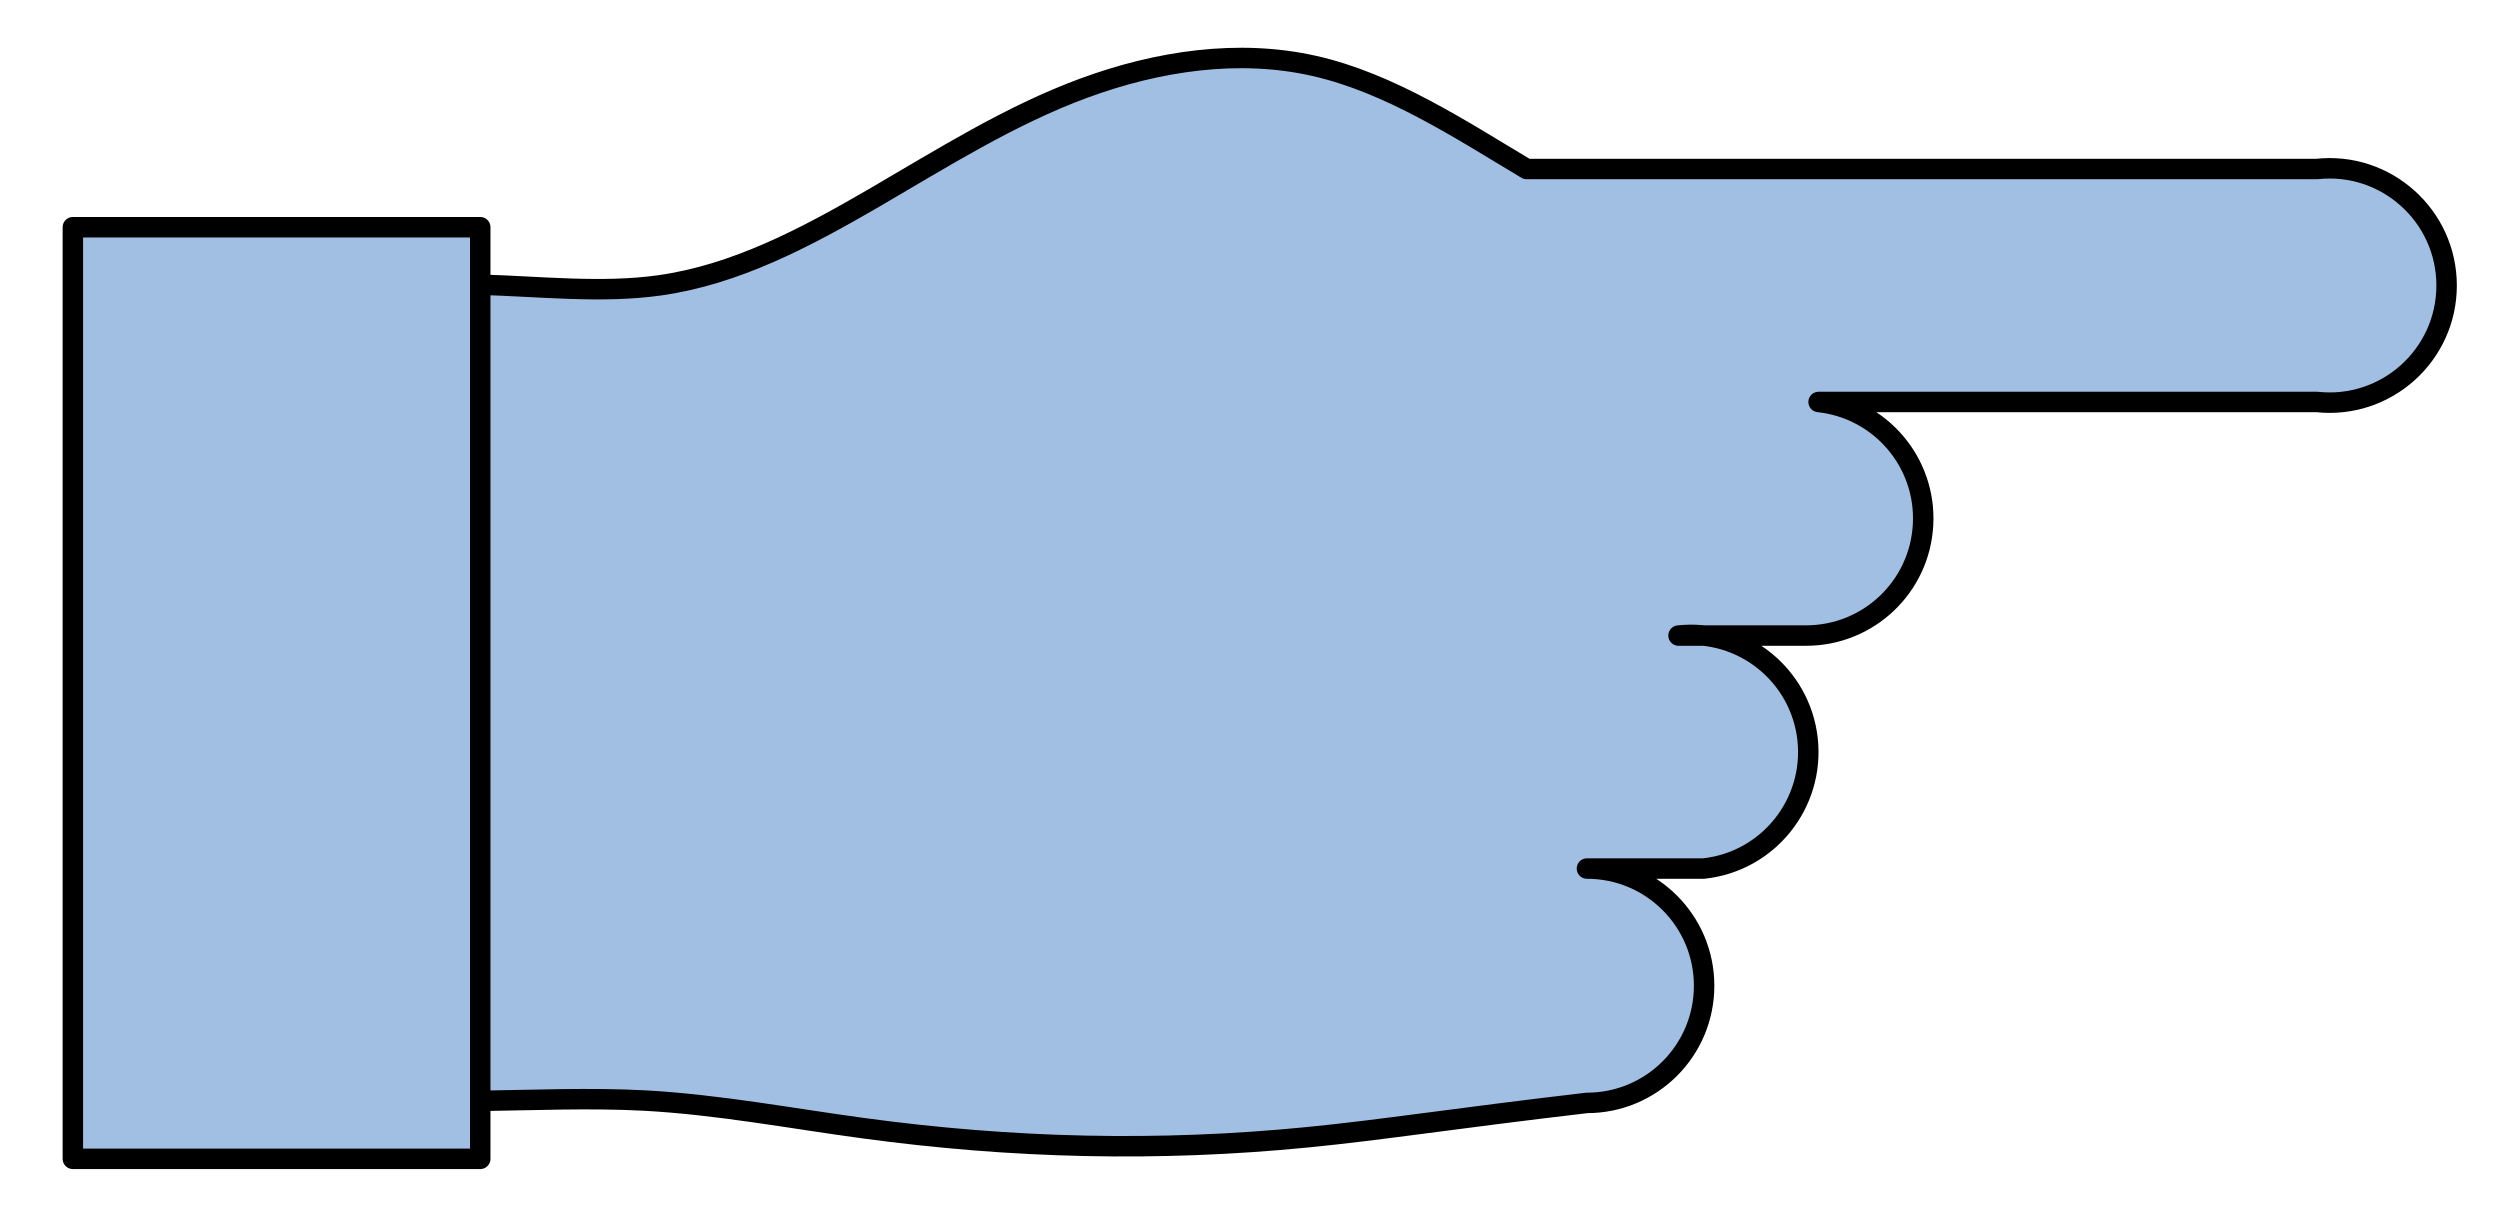 <?xml version="1.0" encoding="utf-8"?>
<!-- Generator: Adobe Illustrator 15.0.0, SVG Export Plug-In . SVG Version: 6.00 Build 0)  -->
<!DOCTYPE svg PUBLIC "-//W3C//DTD SVG 1.1//EN" "http://www.w3.org/Graphics/SVG/1.1/DTD/svg11.dtd">
<svg version="1.1" id="_x30_" xmlns:agg="http://www.example.com"
	 xmlns="http://www.w3.org/2000/svg" preserveAspectRatio="none"   x="0px" y="0px" 
	  viewBox="0 -0.004 61.111 29.453" enable-background="new 0 -0.004 61.111 29.453" xml:space="preserve">
<agg:params>
	<agg:param type="C" name="color" description="Color" cssAttributes="fill" classes="color"/>
	<agg:param type="C" name="strokeColor" description="Stroke Color" cssAttributes="stroke" classes="color,stroked"/>
</agg:params>
<style type="text/css" >
<![CDATA[

	.color,.stroked,.dashed{
		stroke-width:0.5;
		stroke-linecap:round;
		stroke-linejoin:round;
		stroke: #000000;
	}
	
	.color {
		fill:   #A1BFE2;

	}
	
	.stroked,.dashed{
		fill:none;
	}
	
	.dashed {
		stroke-dasharray:1.417,1.417;
	}

      ]]>
</style>
<path class="color" d="M11.739,26.906
	c0,0.473,0,0.944,0,1.417c-3.319,0-6.64,0-9.958,0c0-7.591,0-15.182,0-22.773c3.318,0,6.639,0,9.958,0c0,0.47,0,0.937,0,1.405
	c1.466,0.042,2.964,0.214,4.371,0.018c1.867-0.259,3.574-1.164,5.251-2.137c1.674-0.974,3.318-2.016,5.128-2.684
	c1.812-0.668,3.787-0.964,5.636-0.545c1.85,0.417,3.57,1.55,5.193,2.52c6.439,0,12.878,0,19.317,0
	c1.692-0.184,3.171,1.144,3.171,2.848s-1.479,3.031-3.171,2.847c-4.06,0-8.12,0-12.18,0c1.515,0.164,2.635,1.482,2.553,3
	c-0.081,1.522-1.337,2.71-2.86,2.71c-1.04,0-2.078,0-3.117,0c1.572-0.169,2.984,0.969,3.155,2.54
	c0.169,1.574-0.968,2.986-2.54,3.155c-0.952,0-1.901,0-2.854,0c1.583,0,2.864,1.283,2.864,2.865s-1.281,2.864-2.864,2.864
	c-3.237,0.378-5.031,0.664-6.835,0.84c-1.803,0.178-3.616,0.248-5.426,0.209c-1.812-0.038-3.62-0.186-5.412-0.429
	c-1.793-0.242-3.569-0.581-5.37-0.678C14.421,26.828,13.077,26.887,11.739,26.906z"/>
<line class="stroked" x1="11.739" y1="6.955" x2="11.739" y2="26.906"/>
</svg>
